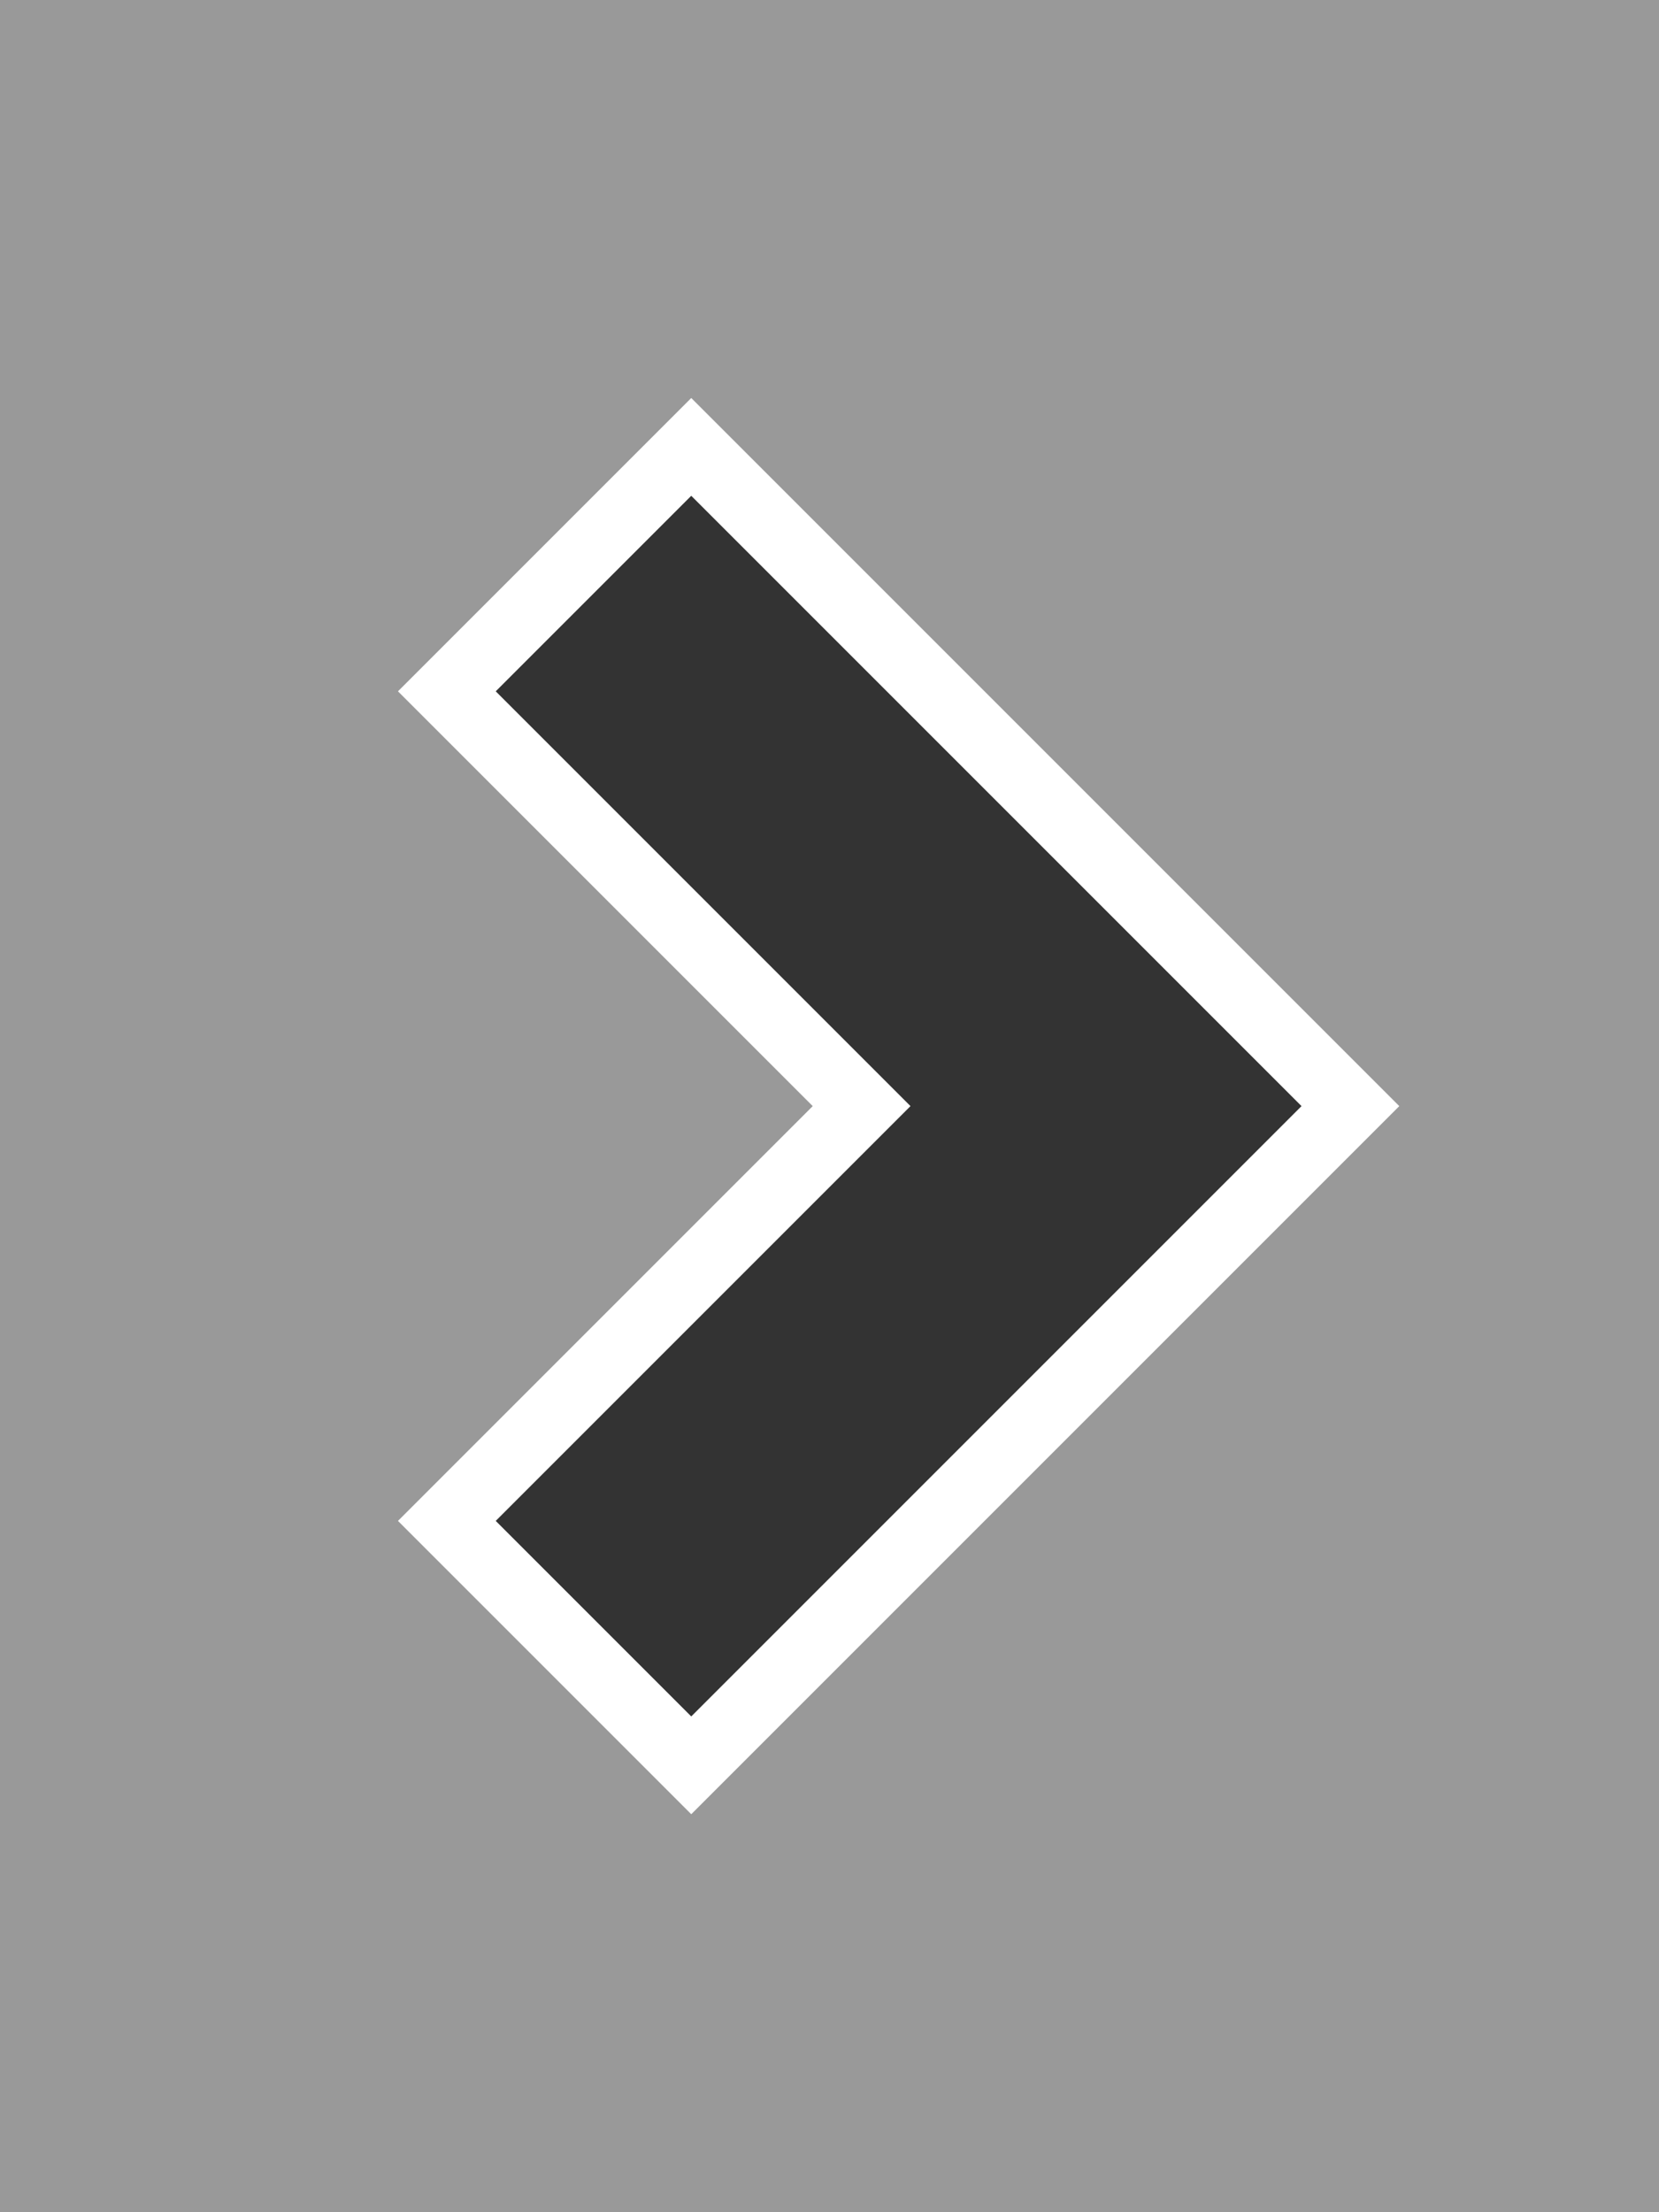 <svg xmlns="http://www.w3.org/2000/svg" viewBox="0 0 12 16" style="stroke-linecap: square; fill: none; opacity: .8">
    <rect x="0" y="0" width="12" height="16" fill="#808080" stroke="none"/>
    <path stroke="#fff" stroke-width="3" d="M 5,11 8,8 5,5"/>
    <path stroke="#000" stroke-width="2" d="M 5,11 8,8 5,5"/>
</svg>
